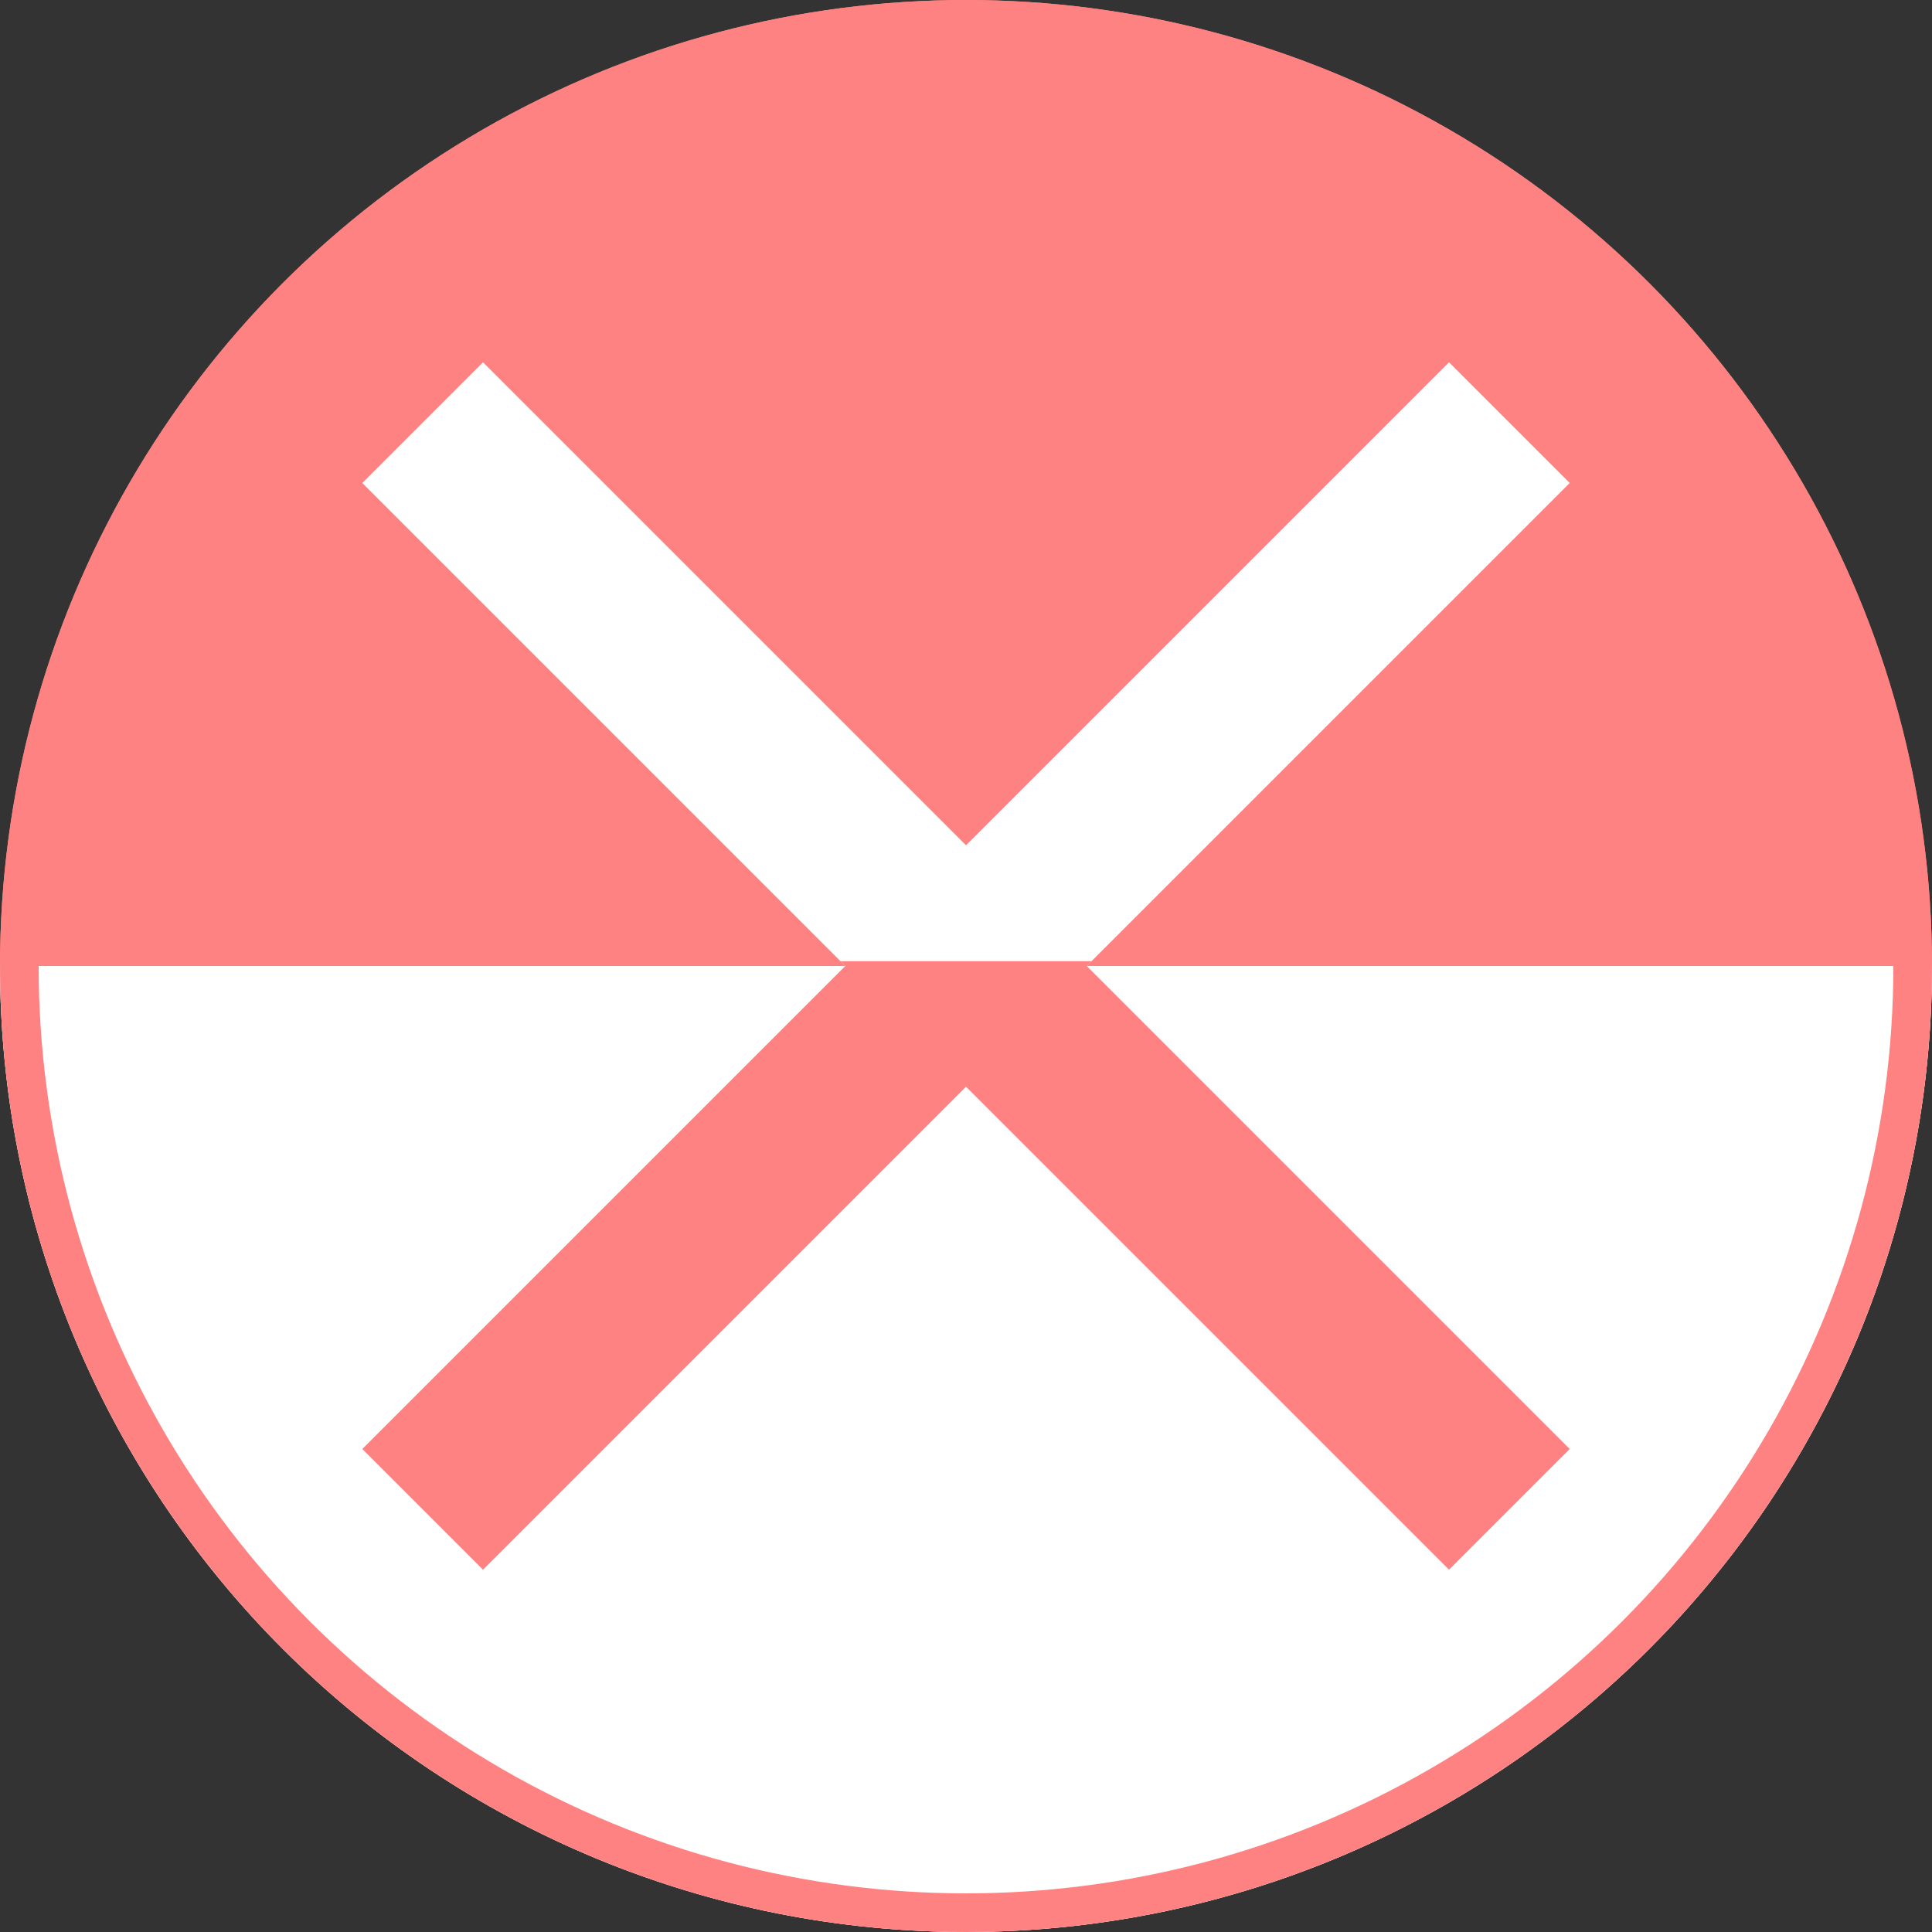 <svg width="25" height="25" viewBox="0 0 25 25" fill="none" xmlns="http://www.w3.org/2000/svg">
<rect x="0" y="0" width="25" height="25" fill="#333333" stroke="none"/>
<circle cx="12.5" cy="12.5" r="12.5" fill="#FF8282"/>
<path d="M25 12.5C25 14.142 24.677 15.767 24.049 17.284C23.42 18.8 22.5 20.178 21.339 21.339C20.178 22.5 18.8 23.42 17.284 24.049C15.767 24.677 14.142 25 12.5 25C10.858 25 9.233 24.677 7.716 24.049C6.2 23.42 4.822 22.5 3.661 21.339C2.5 20.178 1.58 18.8 0.952 17.284C0.323 15.767 -1.43506e-07 14.142 0 12.5L12.5 12.5L25 12.5Z" fill="white"/>
<g clip-path="url(#clip0_1915_153896)">
<path d="M20.312 6.25L18.75 4.688L12.5 10.938L6.25 4.688L4.688 6.25L10.938 12.5L4.688 18.75L6.25 20.312L12.5 14.062L18.75 20.312L20.312 18.75L14.062 12.5L20.312 6.25Z" fill="white"/>
<path fill-rule="evenodd" clip-rule="evenodd" d="M10.875 12.438L10.938 12.5L4.688 18.75L6.25 20.312L12.5 14.062L18.75 20.312L20.312 18.75L14.062 12.5L14.125 12.438H10.875Z" fill="#FF8282"/>
</g>
<circle cx="12.5" cy="12.5" r="12.25" stroke="#FF8282" stroke-width="0.5"/>
<defs>
<clipPath id="clip0_1915_153896">
<rect width="15.625" height="15.625" fill="white" transform="translate(4.688 4.688)"/>
</clipPath>
</defs>
</svg>
